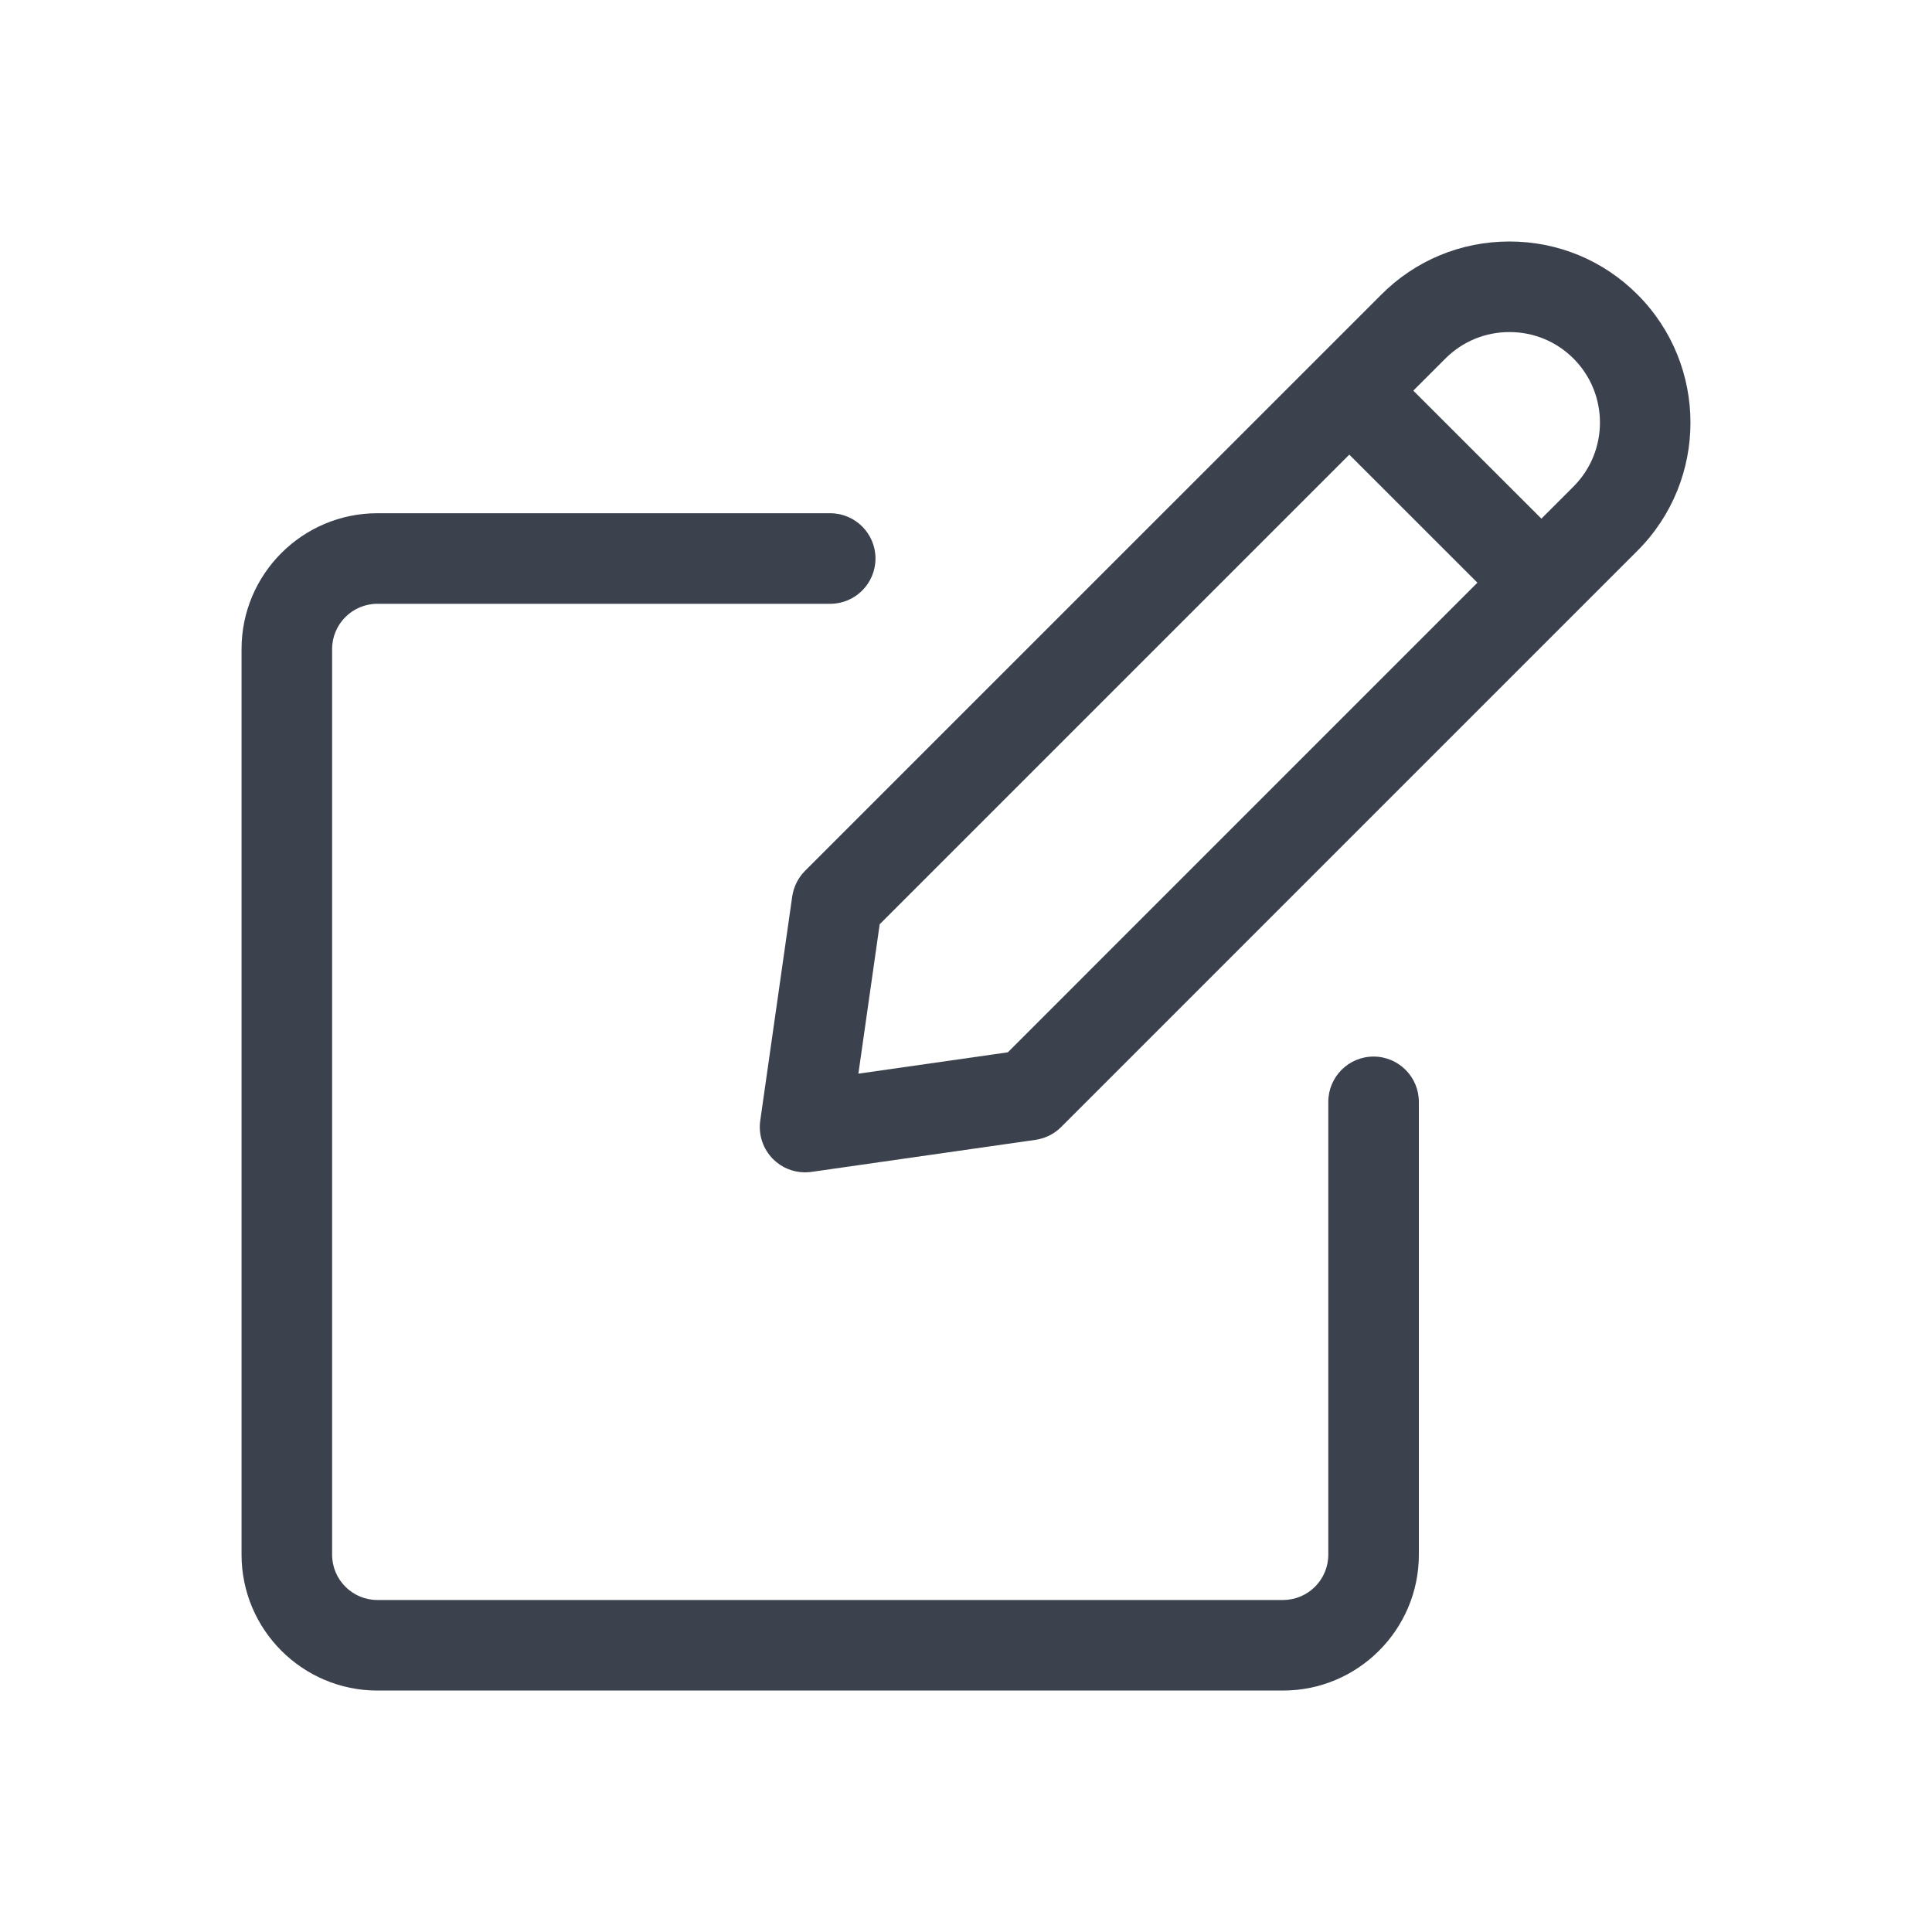 <svg width="40" height="40" viewBox="0 0 40 40" fill="none" xmlns="http://www.w3.org/2000/svg">
<path d="M16.667 24.272C16.417 24.272 16.181 24.174 16.005 23.997C15.797 23.789 15.698 23.492 15.74 23.202L16.402 18.561C16.431 18.36 16.525 18.173 16.667 18.03L28.6 6.098C29.307 5.39 30.248 5 31.251 5C32.253 5 33.196 5.39 33.902 6.098C35.365 7.56 35.365 9.939 33.902 11.402L21.97 23.334C21.827 23.477 21.64 23.57 21.441 23.599L16.8 24.263C16.753 24.268 16.71 24.272 16.667 24.272ZM17.772 22.229L20.866 21.787L30.588 12.064L27.936 9.413L18.213 19.136L17.772 22.229ZM31.913 10.738L32.577 10.074C33.308 9.343 33.308 8.154 32.577 7.423C32.223 7.069 31.753 6.875 31.251 6.875C30.75 6.875 30.278 7.07 29.925 7.424L29.261 8.088L31.913 10.738Z" fill="#3B414D"/>
<path d="M7.813 35.001C6.262 35.001 5.001 33.739 5.001 32.188V13.438C5.001 11.887 6.262 10.626 7.813 10.626H17.188C17.706 10.626 18.126 11.046 18.126 11.563C18.126 12.081 17.706 12.501 17.188 12.501H7.813C7.296 12.501 6.876 12.921 6.876 13.438V32.188C6.876 32.706 7.296 33.126 7.813 33.126H26.563C27.081 33.126 27.501 32.706 27.501 32.188V22.813C27.501 22.296 27.921 21.875 28.438 21.875C28.956 21.875 29.376 22.296 29.376 22.813V32.188C29.376 33.739 28.115 35.001 26.563 35.001H7.813Z" fill="#3B414D"/>
</svg>
